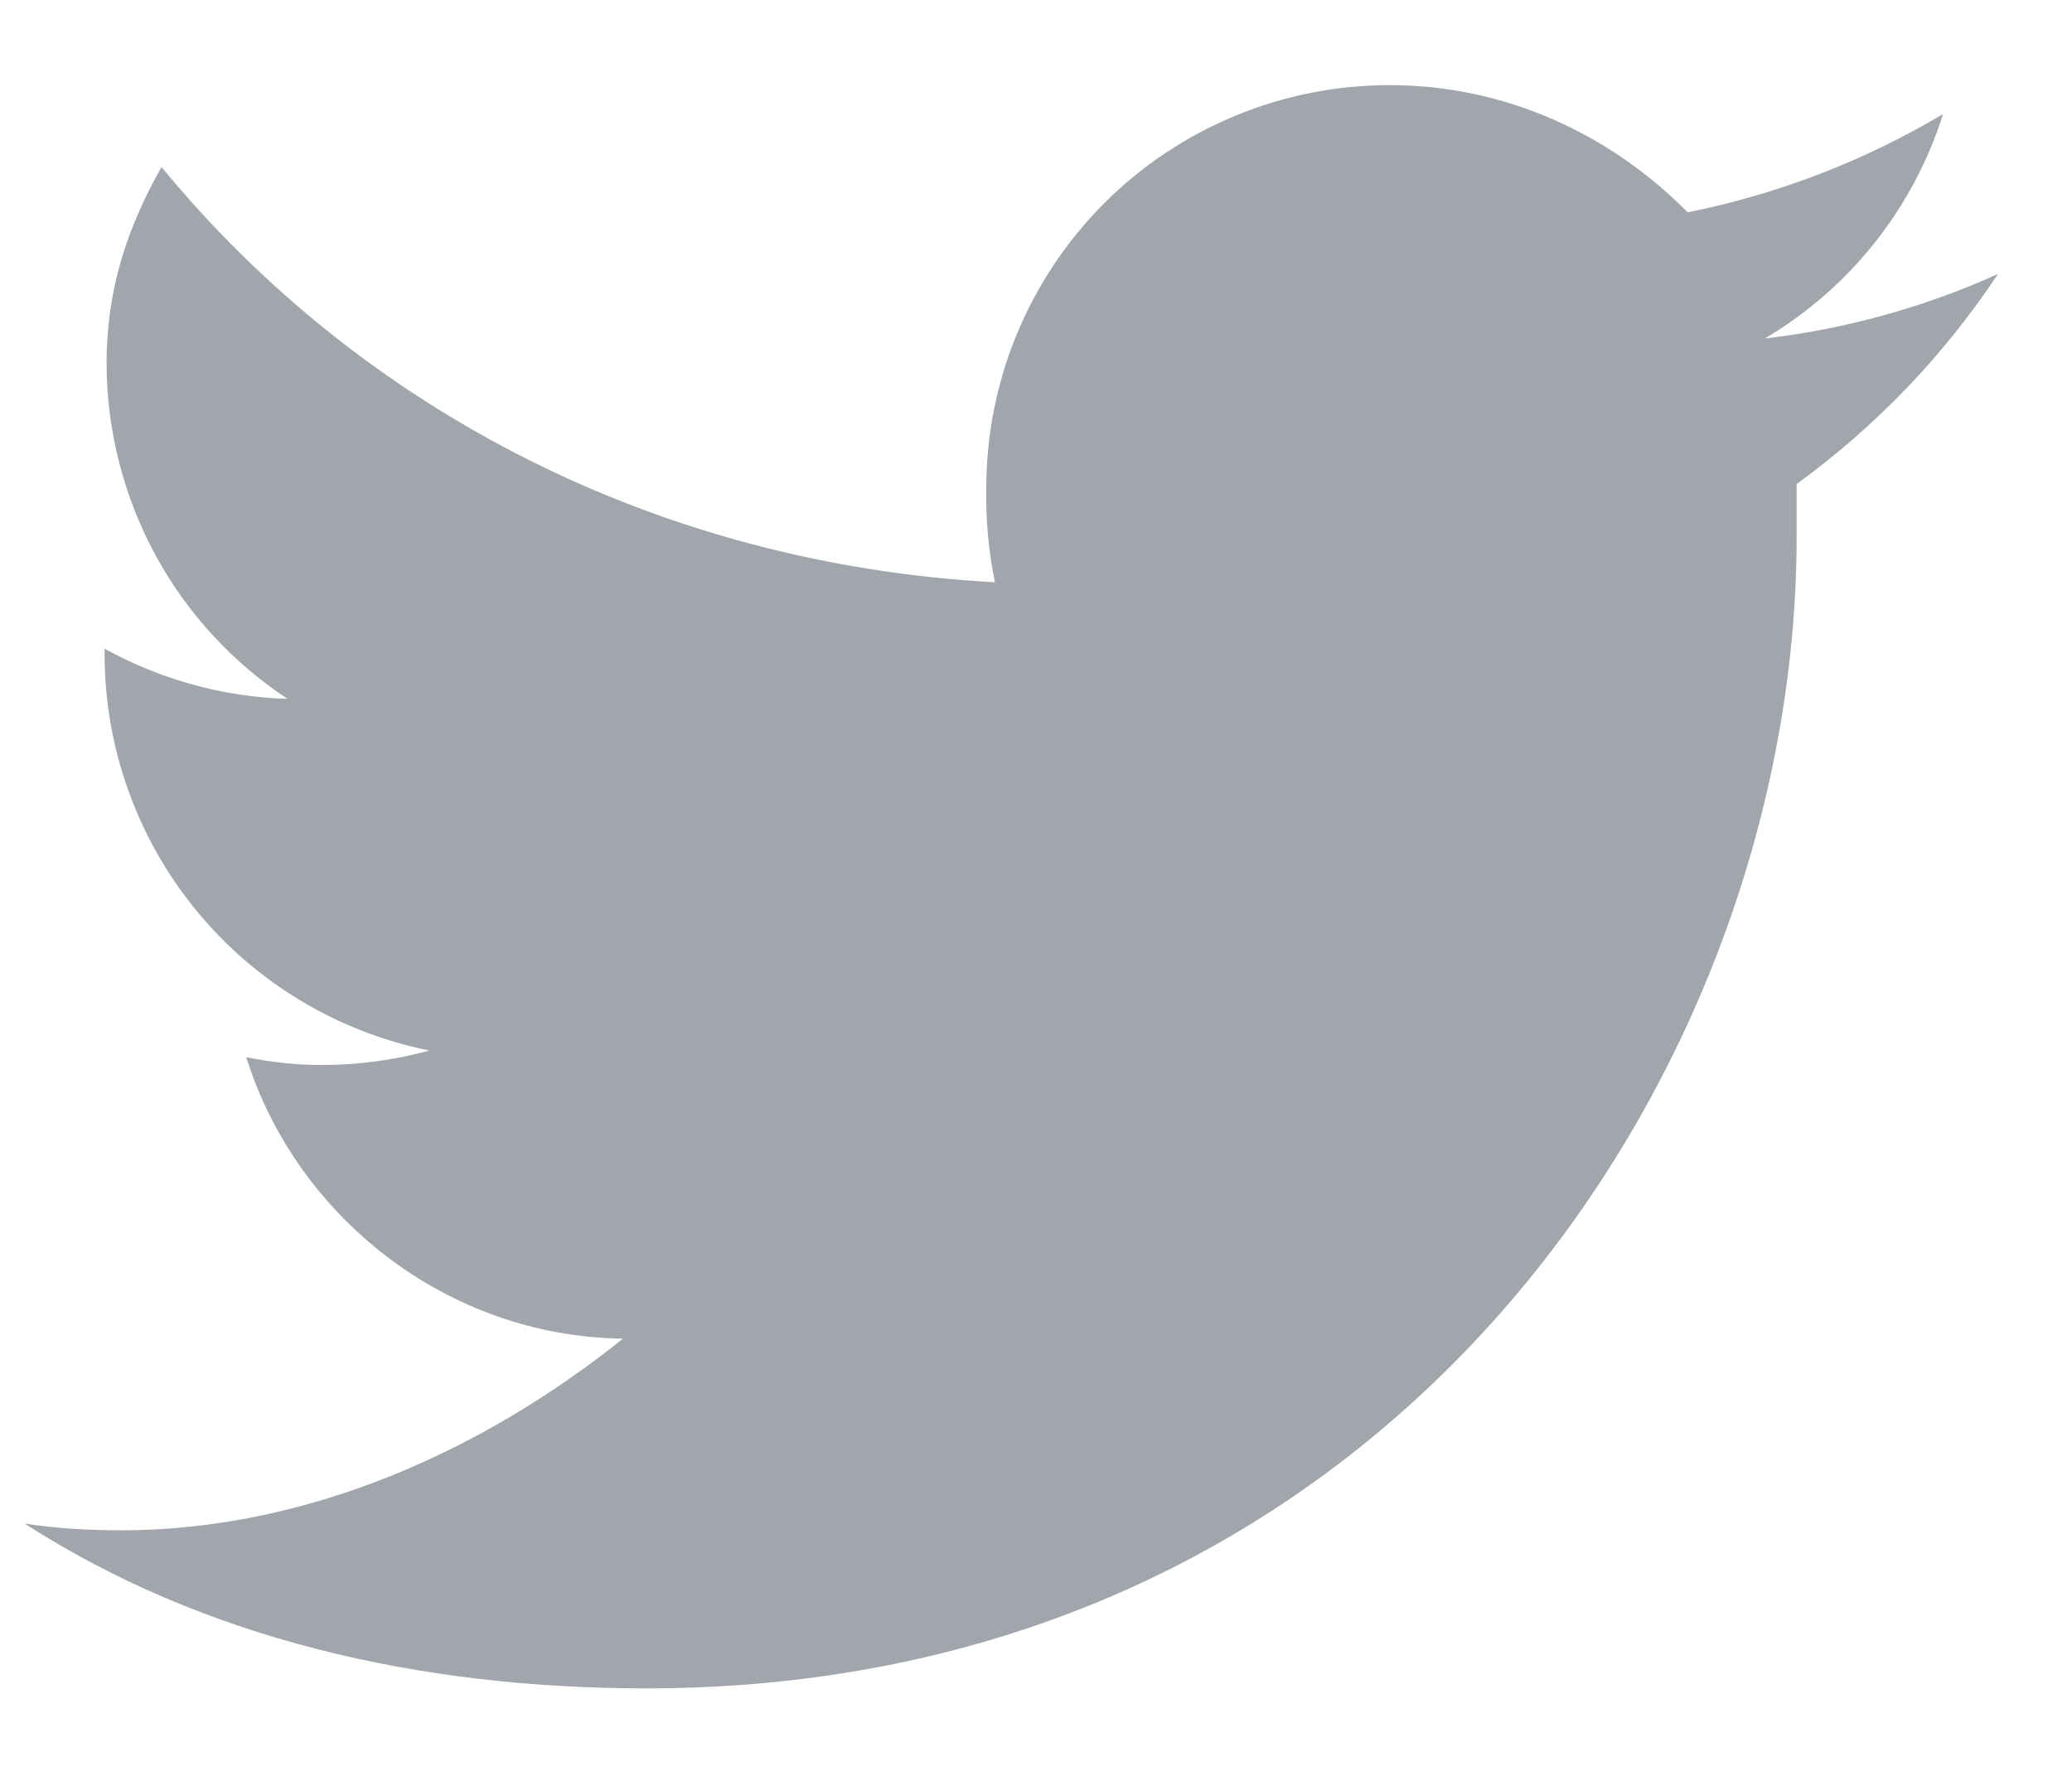 <svg width="21" height="18" viewBox="0 0 21 18" fill="none" xmlns="http://www.w3.org/2000/svg">
<g clip-path="url(#clip0_6961_69315)">
<path fill-rule="evenodd" clip-rule="evenodd" d="M20.25 2.777C19.702 3.603 19.011 4.324 18.209 4.906V5.443C18.209 10.863 14.088 17.113 6.549 17.113C4.234 17.113 2.057 16.605 0.25 15.443C0.572 15.492 0.895 15.511 1.227 15.511C3.141 15.511 4.927 14.681 6.314 13.568C4.537 13.548 3.004 12.338 2.496 10.716C2.75 10.766 3.004 10.795 3.258 10.795C3.628 10.795 4 10.745 4.352 10.648C3.423 10.461 2.587 9.959 1.987 9.225C1.387 8.492 1.059 7.573 1.06 6.625V6.575C1.629 6.889 2.265 7.064 2.915 7.084C2.352 6.713 1.89 6.209 1.57 5.616C1.25 5.022 1.082 4.359 1.08 3.685C1.08 2.923 1.295 2.298 1.637 1.693C3.677 4.173 6.686 5.716 10.084 5.902C10.02 5.591 9.99 5.273 9.996 4.955C9.995 4.418 10.1 3.885 10.305 3.388C10.511 2.891 10.812 2.44 11.192 2.059C11.572 1.679 12.024 1.378 12.521 1.173C13.018 0.967 13.55 0.862 14.088 0.863C15.27 0.863 16.334 1.371 17.105 2.152C18.018 1.969 18.893 1.632 19.693 1.156C19.392 2.111 18.748 2.921 17.887 3.431C18.704 3.336 19.501 3.115 20.25 2.777Z" fill="#A0A6AB"/>
</g>
<defs>
<clipPath id="clip0_6961_69315">
<rect width="20" height="17" fill="white" transform="translate(0.25 0.191)"/>
</clipPath>
</defs>
</svg>
